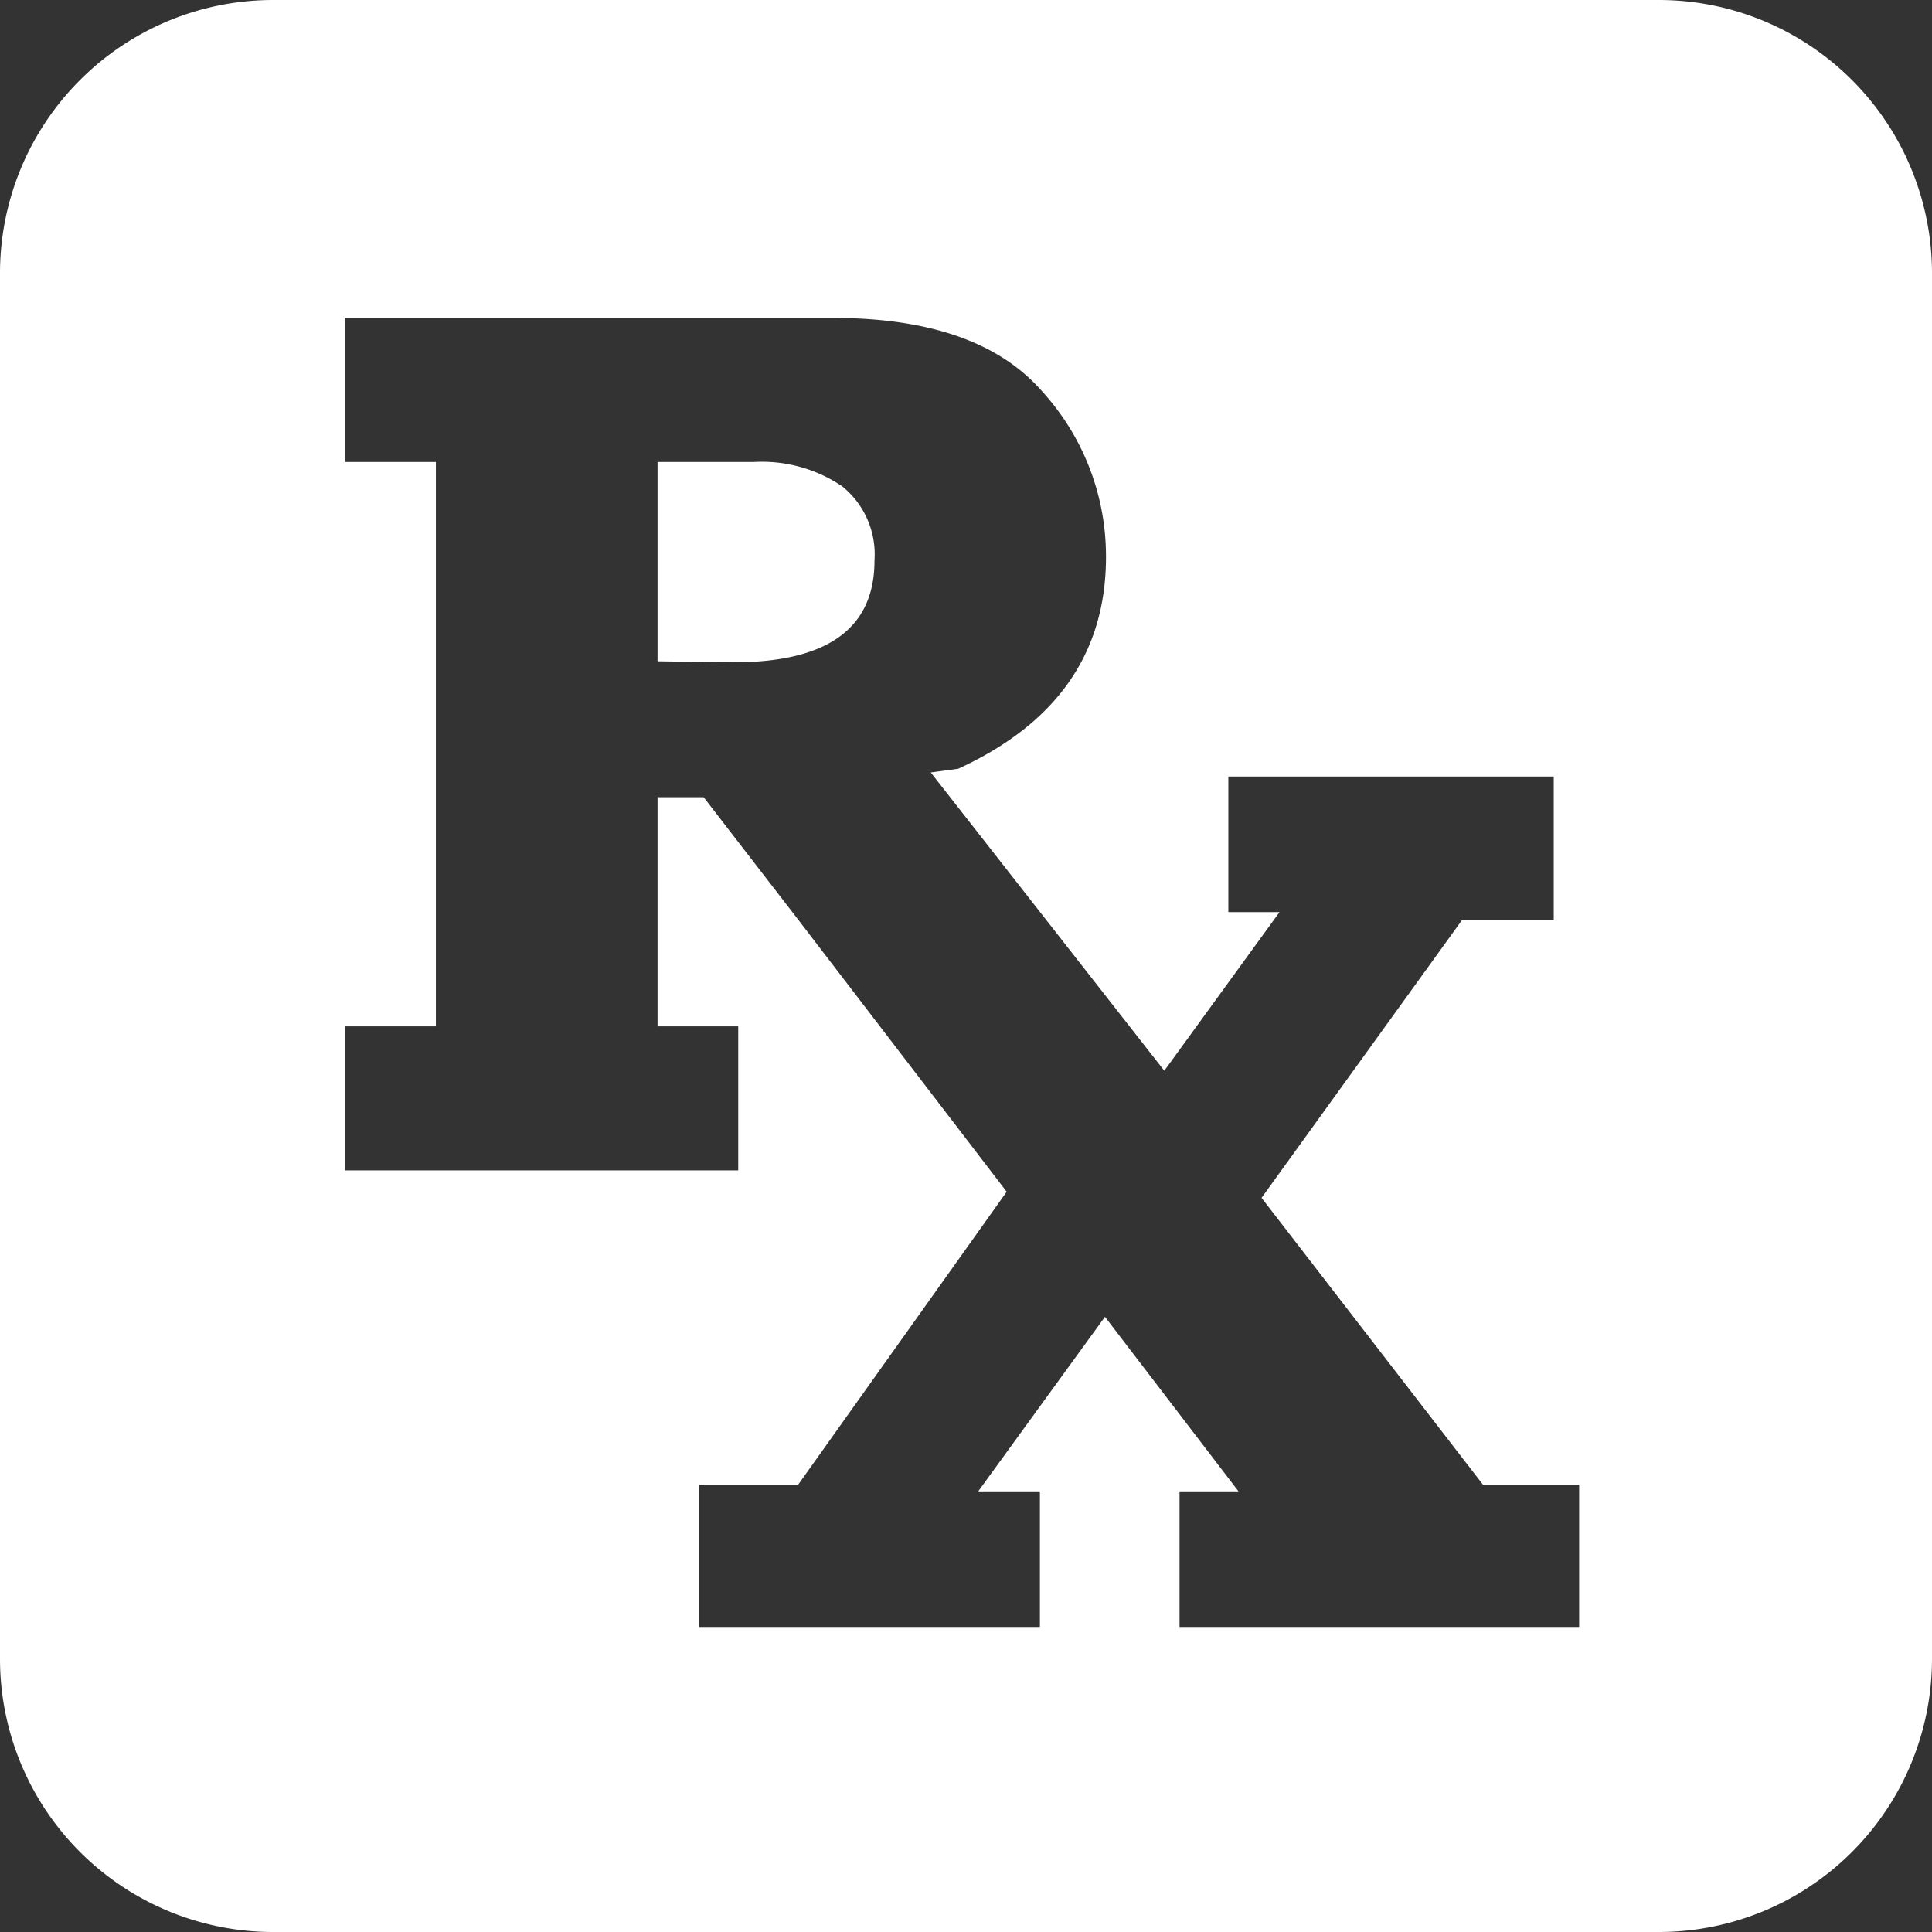 <svg id="Layer_1" data-name="Layer 1" xmlns="http://www.w3.org/2000/svg" viewBox="0 0 57 57"><rect x="0" y="0" width="57" height="57" fill="#333333" stroke="none"/><defs><style>.cls-1{fill:#fff;}</style></defs><title>prescription white</title><path class="cls-1" d="M3,52.94V12.06A8.06,8.06,0,0,1,11.06,4H51.94A8.06,8.06,0,0,1,60,12.06V52.94A8.06,8.06,0,0,1,51.94,61H11.06A8.06,8.06,0,0,1,3,52.94ZM33.68,52V48H31.86l3.74-5.15L39.54,48H37.8V52H49.59V47.8H46.75l-6.53-8.46,5.91-8.19h2.71V26.91h-9.6v4h1.51l-3.4,4.68-6.89-8.8.81-.11q4.36-2,4.36-6.25a7.22,7.22,0,0,0-1.89-4.89q-1.89-2.16-6.17-2.16H13.18v4.25h2.68V34.28H13.18v4.25H24.78V34.28H22.4V27.52h1.36l2.81,3.64h0l6.13,8L26.55,47.8H23.62V52ZM22.4,23.51V17.63h2.84a4.22,4.22,0,0,1,2.61.72,2.58,2.58,0,0,1,.95,2.19q0,3-4.16,3Z" transform="translate(-3 -4)"/></svg>